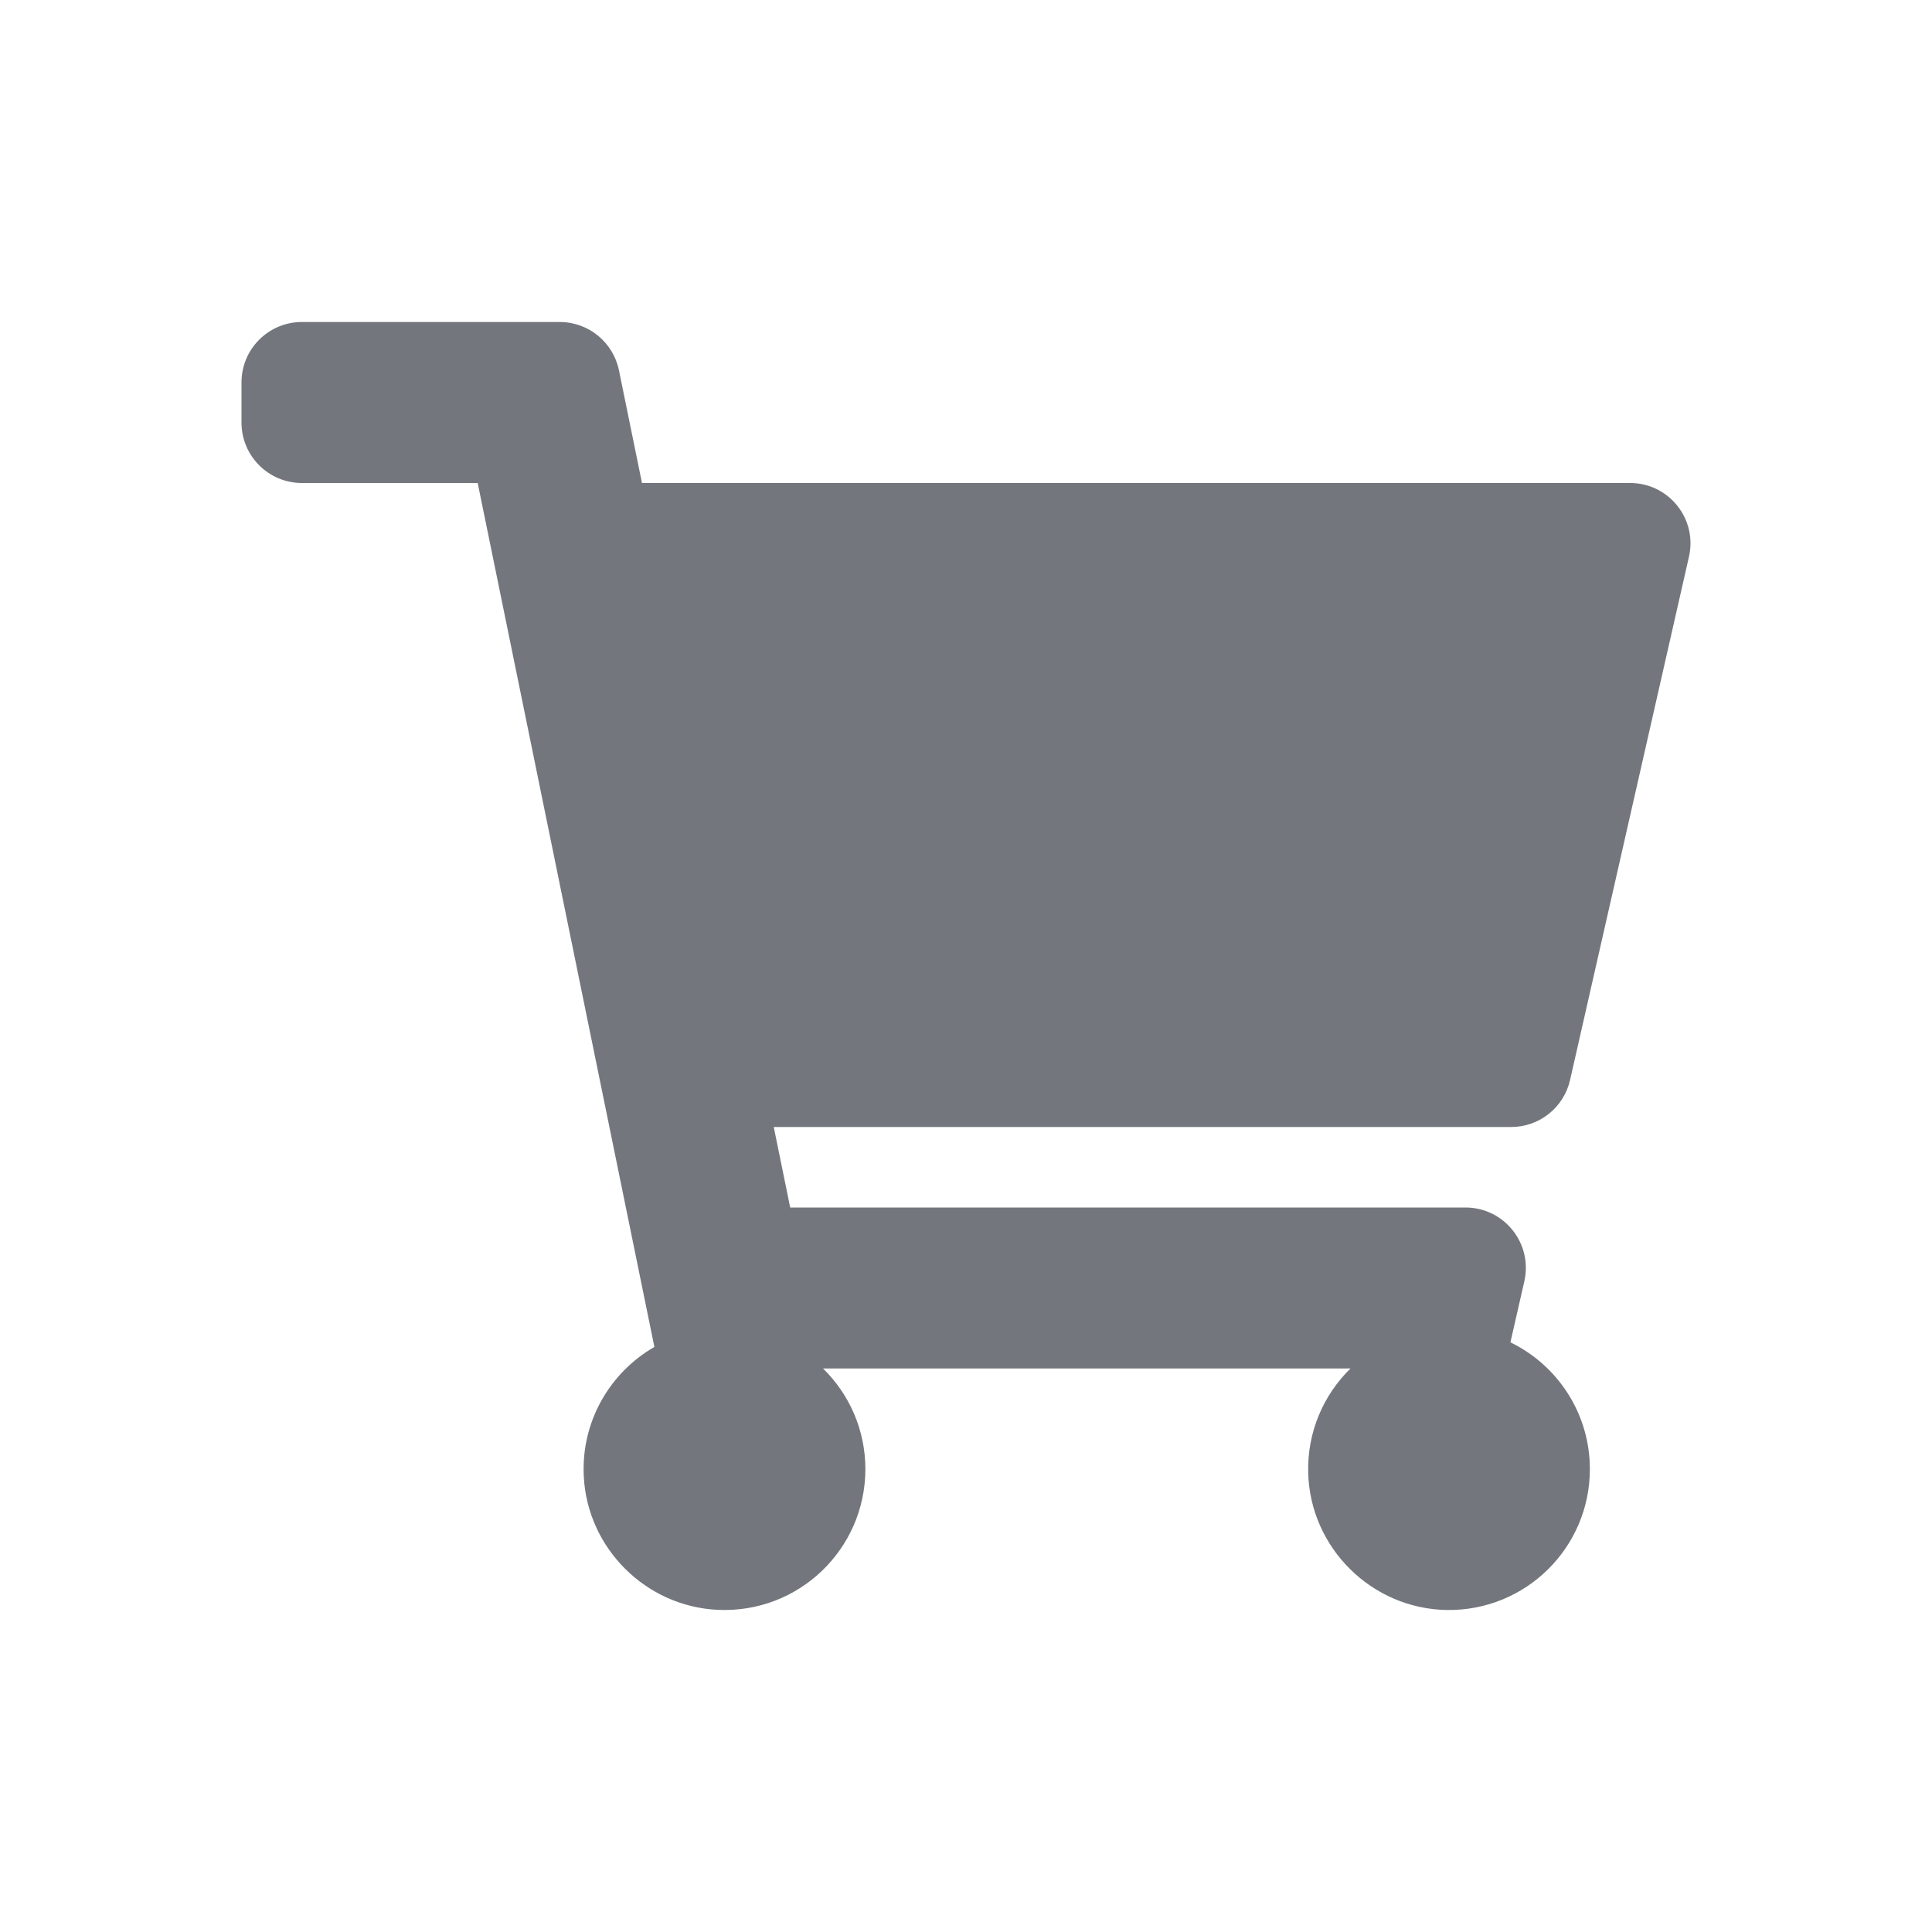 <svg width="24" height="24" viewBox="0 0 24 24" fill="none" xmlns="http://www.w3.org/2000/svg">
<path d="M18.772 14H9.612L9.816 15H18.204C18.686 15 19.042 15.447 18.936 15.916L18.763 16.675C19.347 16.958 19.75 17.557 19.75 18.25C19.75 19.225 18.953 20.014 17.974 20C17.042 19.986 16.276 19.23 16.251 18.298C16.237 17.789 16.441 17.328 16.776 17H10.224C10.549 17.318 10.75 17.76 10.75 18.25C10.75 19.244 9.921 20.045 8.917 19.998C8.025 19.957 7.299 19.236 7.252 18.344C7.216 17.656 7.579 17.049 8.129 16.732L5.934 6H3.75C3.336 6 3 5.664 3 5.25V4.75C3 4.336 3.336 4 3.75 4H6.954C7.31 4 7.617 4.251 7.689 4.6L7.975 6H20.25C20.731 6 21.088 6.447 20.981 6.916L19.504 13.416C19.426 13.758 19.123 14 18.772 14Z" fill="#73777D"/>
</svg>
